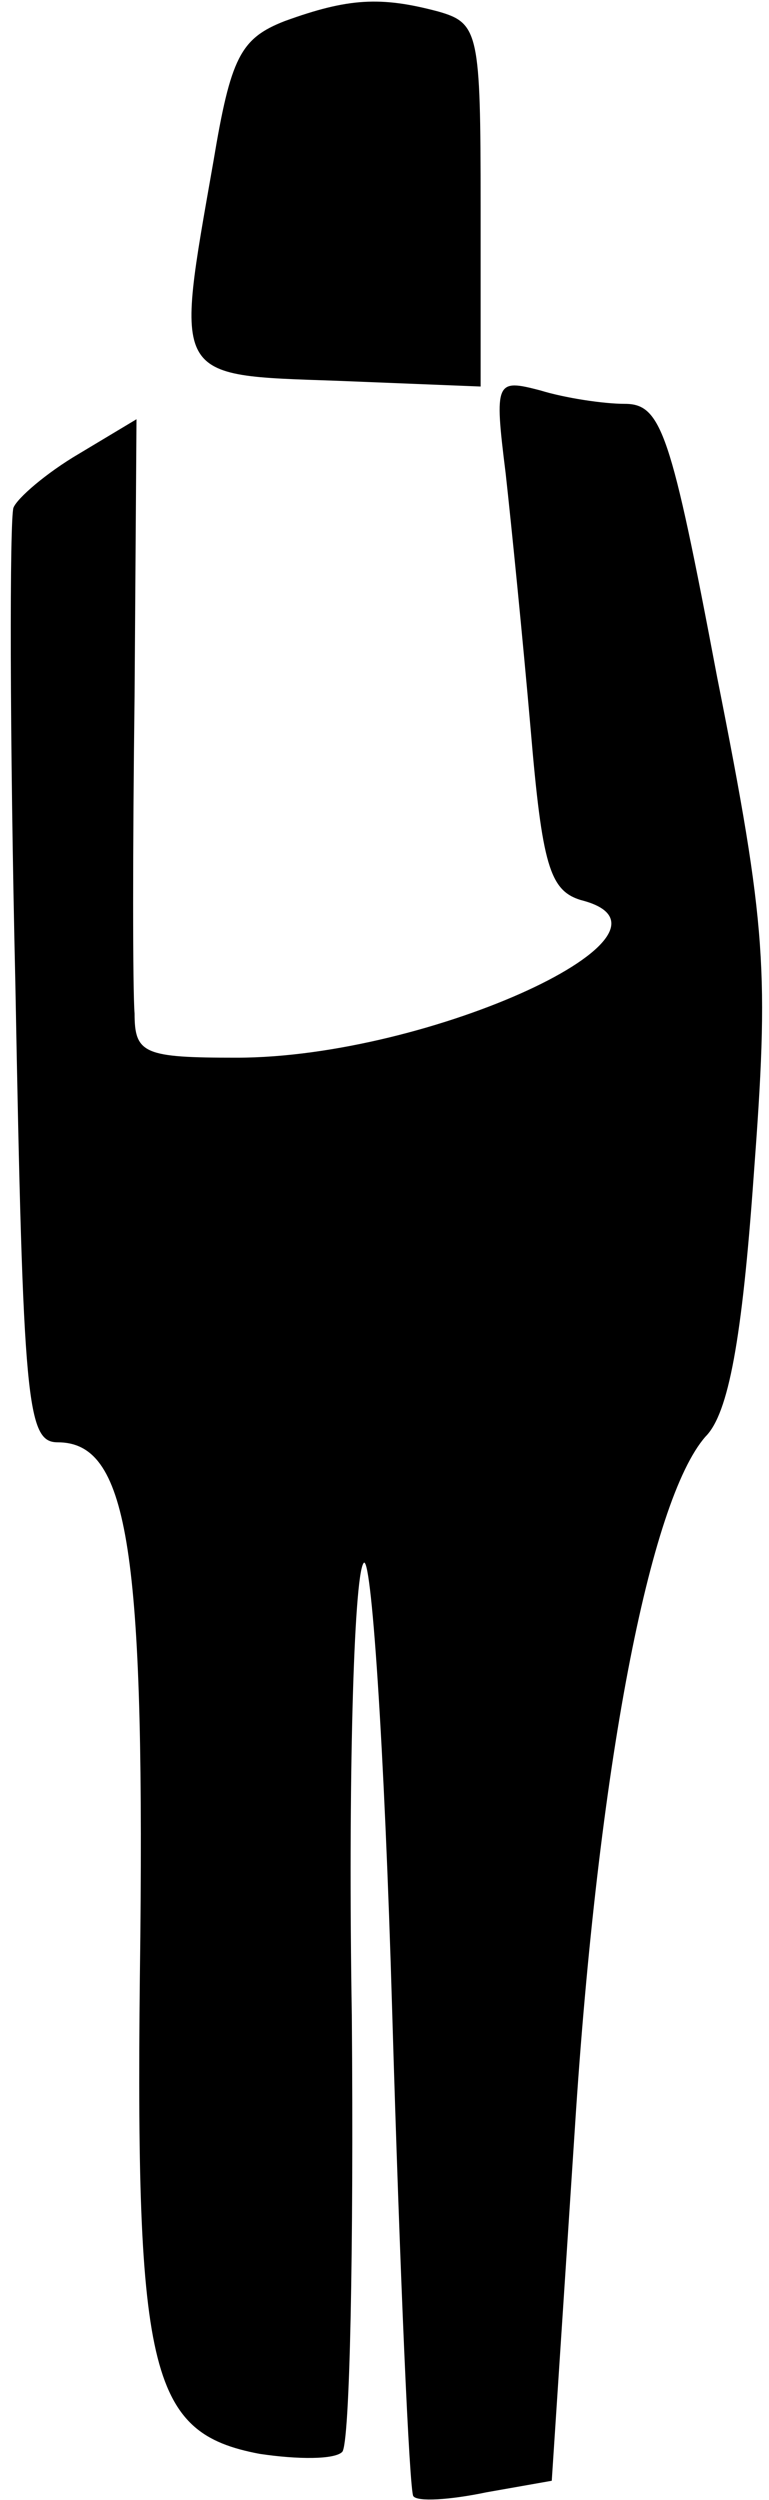 <?xml version="1.0" standalone="no"?>
<!DOCTYPE svg PUBLIC "-//W3C//DTD SVG 20010904//EN"
 "http://www.w3.org/TR/2001/REC-SVG-20010904/DTD/svg10.dtd">
<svg version="1.0" xmlns="http://www.w3.org/2000/svg"
 width="40pt" height="130pt" viewBox="0 0 40 130"
 preserveAspectRatio="xMidYMid meet">
<g transform="translate(0,130) scale(0.1,-0.1)"
fill="#000000" stroke="none">
<path fill="#000000" stroke="none" d="M148 1289 c-23 -9 -28 -19 -37 -73 -20
-114 -22 -111 64 -114 l75 -3 0 94 c0 90 -1 95 -22 101 -30 8 -47 7 -80 -5z"/>
<path fill="#000000" stroke="none" d="M263 1054 c3 -27 9 -87 13 -133 6 -71
10 -84 26 -89 64 -16 -78 -82 -179 -82 -48 0 -53 2 -53 23 -1 12 -1 87 0 165
l1 144 -30 -18 c-17 -10 -32 -23 -34 -28 -2 -6 -2 -118 1 -248 4 -218 6 -238
22 -238 36 0 45 -53 43 -257 -3 -227 4 -258 62 -269 20 -3 39 -3 43 1 4 4 6
106 5 227 -2 121 1 227 6 235 4 8 11 -95 15 -233 4 -136 9 -250 11 -252 2 -3
19 -2 38 2 l34 6 12 183 c12 188 39 327 68 360 12 12 19 51 25 135 8 107 7
129 -19 260 -24 127 -29 142 -48 142 -11 0 -31 3 -44 7 -23 6 -24 5 -18 -43z"/>
</g>
</svg>
